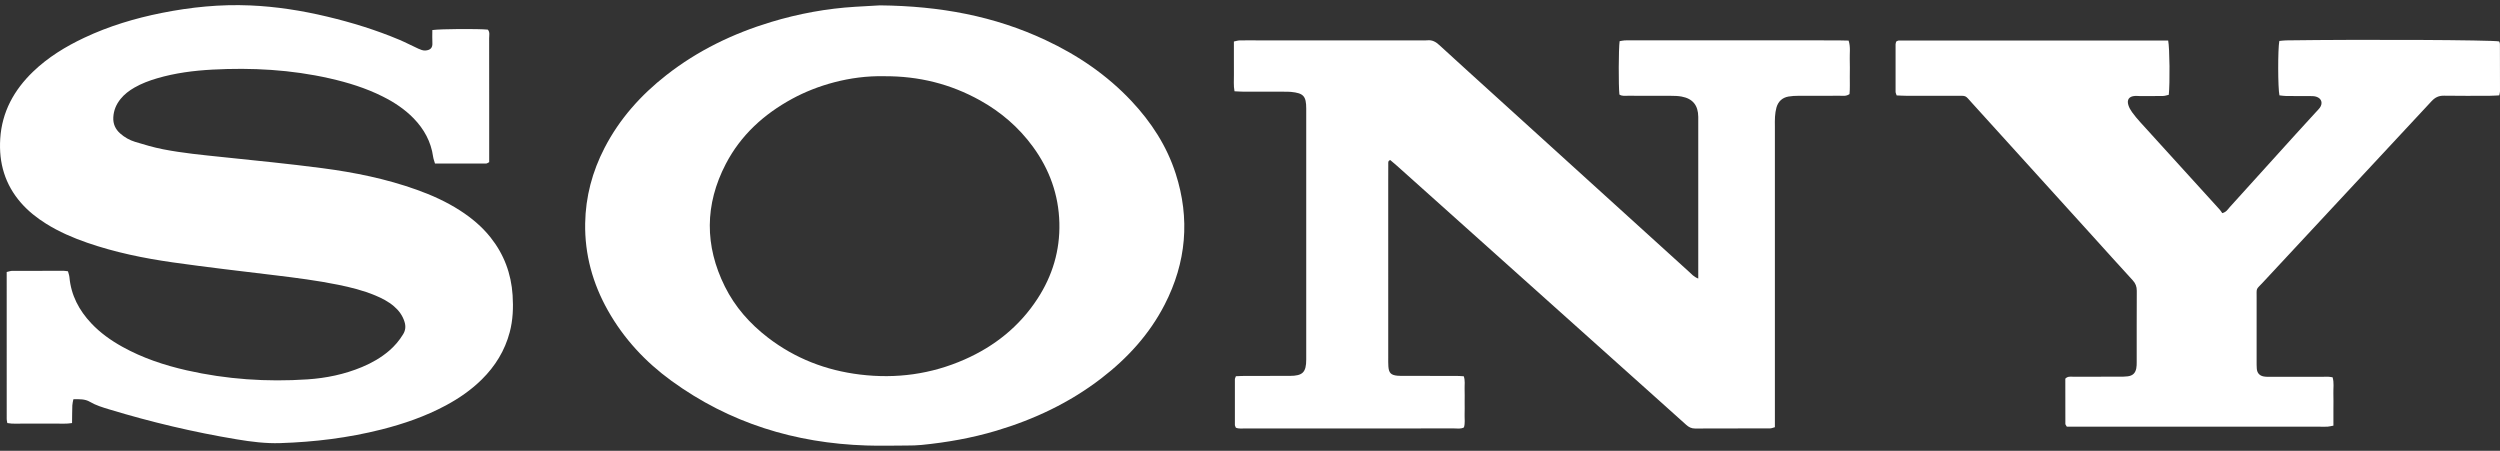 <svg width="244" height="44" viewBox="0 0 244 44" fill="none" xmlns="http://www.w3.org/2000/svg">
<rect x="0" y="0" width="244" height="44" fill="#333333" stroke="none"/>
<g clip-path="url(#clip0_142_1754)">
<path d="M42.197 2.933C43.007 2.817 46.639 2.799 47.609 2.891C47.832 3.136 47.74 3.446 47.74 3.73C47.748 5.987 47.745 8.244 47.745 10.501C47.745 11.986 47.745 13.471 47.745 14.956C47.745 15.25 47.745 15.544 47.745 15.827C47.612 15.89 47.536 15.958 47.459 15.958C45.809 15.965 44.16 15.963 42.456 15.963C42.391 15.734 42.304 15.518 42.272 15.295C42.066 13.828 41.391 12.604 40.374 11.555C39.498 10.652 38.463 9.975 37.348 9.416C35.702 8.59 33.958 8.054 32.171 7.649C28.403 6.796 24.583 6.589 20.741 6.793C18.915 6.891 17.1 7.124 15.335 7.642C14.569 7.867 13.824 8.146 13.129 8.544C12.613 8.84 12.141 9.194 11.764 9.662C11.343 10.183 11.095 10.768 11.059 11.449C11.025 12.094 11.258 12.605 11.728 13.024C12.155 13.403 12.651 13.681 13.186 13.845C14.086 14.12 14.994 14.389 15.917 14.569C17.827 14.943 19.766 15.126 21.701 15.328C24.955 15.668 28.213 15.988 31.456 16.413C34.585 16.823 37.677 17.448 40.663 18.516C42.139 19.043 43.563 19.685 44.886 20.536C46.012 21.26 47.031 22.107 47.871 23.162C49.184 24.812 49.892 26.698 50.03 28.802C50.11 30.023 50.064 31.235 49.748 32.426C49.272 34.224 48.333 35.742 47.022 37.037C45.982 38.064 44.793 38.883 43.511 39.571C41.522 40.637 39.41 41.367 37.23 41.919C33.984 42.74 30.685 43.141 27.346 43.248C25.924 43.294 24.517 43.114 23.122 42.882C18.902 42.181 14.746 41.196 10.65 39.952C10.003 39.756 9.357 39.562 8.763 39.212C8.293 38.935 7.749 38.956 7.161 38.966C7.122 39.184 7.066 39.375 7.059 39.568C7.04 40.125 7.04 40.683 7.032 41.291C6.457 41.389 5.929 41.334 5.407 41.343C4.877 41.352 4.345 41.345 3.815 41.345C3.313 41.345 2.812 41.353 2.311 41.343C1.788 41.332 1.26 41.394 0.714 41.29C0.69 41.139 0.655 41.027 0.655 40.915C0.653 36.136 0.653 31.356 0.653 26.547C0.863 26.502 1.029 26.436 1.196 26.435C2.877 26.427 4.558 26.43 6.239 26.432C6.355 26.432 6.471 26.459 6.634 26.478C6.682 26.67 6.759 26.862 6.777 27.059C6.936 28.822 7.715 30.285 8.905 31.551C9.786 32.487 10.819 33.222 11.935 33.842C13.912 34.942 16.034 35.647 18.227 36.145C22.108 37.025 26.041 37.291 30.005 37.027C31.834 36.905 33.625 36.536 35.331 35.823C36.29 35.422 37.184 34.913 37.978 34.234C38.523 33.769 38.978 33.23 39.35 32.615C39.581 32.233 39.614 31.846 39.485 31.421C39.297 30.803 38.937 30.311 38.455 29.898C37.91 29.431 37.282 29.109 36.625 28.835C35.449 28.344 34.219 28.039 32.976 27.787C30.952 27.377 28.906 27.116 26.857 26.868C23.521 26.464 20.183 26.08 16.856 25.607C14.025 25.205 11.223 24.63 8.509 23.69C7.112 23.206 5.76 22.623 4.501 21.836C3.595 21.269 2.762 20.611 2.053 19.802C0.485 18.01 -0.127 15.901 0.022 13.545C0.188 10.916 1.369 8.785 3.226 6.996C4.691 5.585 6.401 4.544 8.227 3.682C10.644 2.543 13.182 1.783 15.79 1.262C18.632 0.694 21.504 0.404 24.406 0.529C26.947 0.638 29.45 1.03 31.921 1.62C34.332 2.195 36.698 2.922 38.987 3.886C39.61 4.148 40.209 4.472 40.827 4.749C41.037 4.843 41.275 4.943 41.494 4.931C42.044 4.901 42.223 4.628 42.201 4.216C42.179 3.803 42.196 3.388 42.196 2.933H42.197Z" fill="white"/>
<path d="M165.75 27.187V11.579C165.75 11.519 165.75 11.46 165.75 11.4C165.739 10.28 165.214 9.627 164.122 9.424C163.777 9.36 163.418 9.354 163.065 9.352C161.679 9.344 160.293 9.352 158.907 9.346C158.618 9.345 158.315 9.403 158.055 9.228C157.96 8.385 157.971 4.754 158.075 4.019C158.228 3.994 158.395 3.955 158.563 3.943C158.768 3.929 158.975 3.939 159.182 3.939C165.907 3.939 172.632 3.939 179.357 3.94C179.705 3.94 180.054 3.954 180.425 3.962C180.628 4.593 180.517 5.187 180.536 5.769C180.555 6.333 180.545 6.897 180.54 7.461C180.534 8.05 180.568 8.642 180.512 9.183C180.179 9.413 179.876 9.344 179.588 9.346C178.232 9.352 176.875 9.344 175.518 9.351C175.195 9.353 174.868 9.367 174.551 9.423C173.944 9.532 173.547 9.908 173.38 10.502C173.301 10.785 173.263 11.084 173.241 11.378C173.216 11.703 173.229 12.031 173.229 12.358C173.229 21.773 173.229 31.188 173.229 40.603V41.694C173.045 41.742 172.91 41.809 172.776 41.809C170.328 41.816 167.88 41.81 165.432 41.823C165.076 41.825 164.819 41.685 164.567 41.458C163.537 40.525 162.498 39.601 161.462 38.673C153.087 31.173 144.712 23.673 136.336 16.174C136.119 15.98 135.893 15.796 135.688 15.621C135.455 15.7 135.496 15.867 135.495 16.004C135.489 16.568 135.491 17.132 135.491 17.697C135.491 23.429 135.491 29.161 135.492 34.893C135.492 35.19 135.484 35.488 135.507 35.784C135.555 36.401 135.764 36.611 136.394 36.67C136.657 36.695 136.924 36.687 137.19 36.687C138.841 36.688 140.493 36.687 142.145 36.689C142.375 36.689 142.606 36.71 142.863 36.723C143.014 37.156 142.932 37.572 142.946 37.977C142.961 38.393 142.95 38.809 142.95 39.225C142.95 39.641 142.96 40.057 142.946 40.472C142.933 40.882 143.01 41.3 142.88 41.714C142.568 41.887 142.237 41.814 141.921 41.814C137.88 41.82 133.84 41.818 129.799 41.818C127.055 41.818 124.313 41.821 121.569 41.815C121.253 41.815 120.926 41.87 120.618 41.742C120.58 41.635 120.525 41.554 120.525 41.473C120.519 39.988 120.519 38.503 120.525 37.018C120.525 36.936 120.577 36.855 120.623 36.72C120.904 36.71 121.192 36.69 121.48 36.69C122.955 36.687 124.43 36.693 125.905 36.686C127.139 36.681 127.487 36.334 127.488 35.097C127.491 26.93 127.491 18.762 127.488 10.594C127.487 9.377 127.217 9.09 126.004 8.969C125.77 8.946 125.532 8.95 125.297 8.95C123.999 8.949 122.701 8.952 121.403 8.948C121.114 8.947 120.826 8.924 120.488 8.909C120.379 8.344 120.44 7.813 120.43 7.287C120.42 6.753 120.428 6.218 120.428 5.683V4.052C120.645 4.008 120.809 3.949 120.974 3.945C121.505 3.933 122.036 3.94 122.567 3.94C127.935 3.94 133.303 3.94 138.671 3.94C138.877 3.94 139.086 3.96 139.29 3.936C139.77 3.879 140.125 4.074 140.474 4.396C142.325 6.098 144.193 7.781 146.055 9.472C152.321 15.159 158.586 20.846 164.854 26.53C165.089 26.743 165.294 27.005 165.752 27.189L165.75 27.187Z" fill="white"/>
<path d="M85.891 0.524C91.785 0.586 97.048 1.573 102.026 3.902C105.185 5.38 108.032 7.308 110.435 9.867C112.364 11.922 113.877 14.246 114.747 16.945C116.165 21.345 115.783 25.616 113.677 29.719C112.187 32.622 110.04 34.965 107.476 36.936C104.391 39.306 100.941 40.935 97.233 42.041C94.851 42.751 92.416 43.181 89.948 43.426C89.479 43.473 89.005 43.481 88.534 43.483C87.207 43.49 85.878 43.523 84.553 43.479C77.602 43.254 71.207 41.292 65.535 37.17C62.996 35.325 60.885 33.061 59.331 30.302C57.845 27.664 57.062 24.836 57.112 21.794C57.155 19.195 57.81 16.75 58.997 14.447C60.464 11.601 62.544 9.282 65.043 7.327C68.107 4.929 71.547 3.271 75.249 2.15C77.94 1.336 80.689 0.829 83.497 0.66C84.439 0.604 85.38 0.552 85.891 0.523L85.891 0.524ZM86.285 7.439C82.952 7.366 79.721 8.335 77.322 9.639C74.561 11.14 72.302 13.184 70.835 16.006C68.779 19.964 68.763 23.971 70.747 27.965C71.74 29.963 73.188 31.596 74.945 32.946C77.608 34.992 80.625 36.154 83.943 36.557C87.474 36.986 90.88 36.524 94.139 35.088C97.067 33.798 99.491 31.87 101.257 29.16C102.722 26.915 103.463 24.44 103.395 21.756C103.326 19.008 102.428 16.527 100.809 14.314C99.424 12.42 97.686 10.927 95.647 9.793C92.775 8.198 89.695 7.42 86.285 7.439H86.285Z" fill="white"/>
<path d="M211.614 3.955C211.76 4.694 211.792 8.109 211.674 9.252C211.501 9.29 211.31 9.363 211.117 9.367C210.351 9.381 209.584 9.374 208.817 9.374C208.67 9.374 208.522 9.354 208.376 9.364C207.806 9.4 207.564 9.713 207.727 10.253C207.802 10.502 207.94 10.742 208.094 10.954C208.336 11.289 208.603 11.61 208.881 11.916C211.467 14.765 214.058 17.611 216.645 20.459C216.744 20.569 216.819 20.701 216.891 20.802C217.296 20.703 217.438 20.422 217.626 20.214C219.755 17.869 221.875 15.516 224.001 13.167C224.656 12.443 225.319 11.725 225.978 11.004C226.118 10.851 226.267 10.706 226.394 10.543C226.743 10.093 226.597 9.598 226.057 9.435C225.864 9.377 225.65 9.378 225.445 9.377C224.679 9.37 223.912 9.379 223.145 9.371C222.915 9.368 222.687 9.329 222.473 9.307C222.318 8.59 222.311 4.794 222.462 3.997C222.676 3.979 222.903 3.944 223.132 3.941C230.661 3.836 243.165 3.897 243.916 4.043C243.941 4.115 243.992 4.196 243.992 4.277C243.999 5.821 244.001 7.365 244 8.909C244 9.022 243.96 9.134 243.928 9.308C243.627 9.322 243.338 9.346 243.05 9.347C241.546 9.351 240.041 9.366 238.538 9.34C238.022 9.33 237.664 9.506 237.314 9.883C231.836 15.783 226.342 21.669 220.859 27.564C220.15 28.327 220.25 28.02 220.247 29.126C220.241 31.175 220.244 33.224 220.246 35.273C220.246 35.511 220.245 35.749 220.263 35.985C220.294 36.387 220.514 36.653 220.902 36.735C221.128 36.783 221.367 36.778 221.6 36.778C223.488 36.778 225.375 36.772 227.263 36.772C227.377 36.772 227.491 36.802 227.661 36.825C227.819 37.348 227.722 37.88 227.738 38.401C227.755 38.905 227.742 39.41 227.742 39.915V41.542C227.518 41.583 227.352 41.63 227.184 41.641C226.949 41.657 226.712 41.646 226.476 41.646C218.573 41.646 210.669 41.646 202.765 41.646H201.723C201.656 41.523 201.58 41.448 201.58 41.373C201.573 39.89 201.575 38.408 201.575 36.957C201.82 36.703 202.099 36.77 202.356 36.769C203.86 36.763 205.364 36.767 206.868 36.764C207.133 36.764 207.4 36.764 207.663 36.73C208.148 36.669 208.407 36.428 208.501 35.953C208.541 35.751 208.542 35.54 208.542 35.333C208.545 33.017 208.536 30.7 208.55 28.384C208.552 27.97 208.43 27.657 208.149 27.352C206.806 25.893 205.483 24.415 204.152 22.945C200.257 18.645 196.362 14.344 192.463 10.047C191.749 9.26 191.973 9.354 190.876 9.35C189.253 9.345 187.631 9.35 186.01 9.347C185.719 9.346 185.428 9.326 185.113 9.313C185.069 9.172 185.008 9.065 185.008 8.958C185.002 7.414 185.003 5.87 185.008 4.326C185.008 4.24 185.046 4.154 185.069 4.056C185.147 4.023 185.225 3.959 185.304 3.959C194.061 3.954 202.817 3.955 211.615 3.955H211.614Z" fill="white"/>
</g>
<defs>
<clipPath id="clip0_142_1754">
<rect width="244" height="43" fill="white" transform="translate(0 0.5)"/>
</clipPath>
</defs>
</svg>
